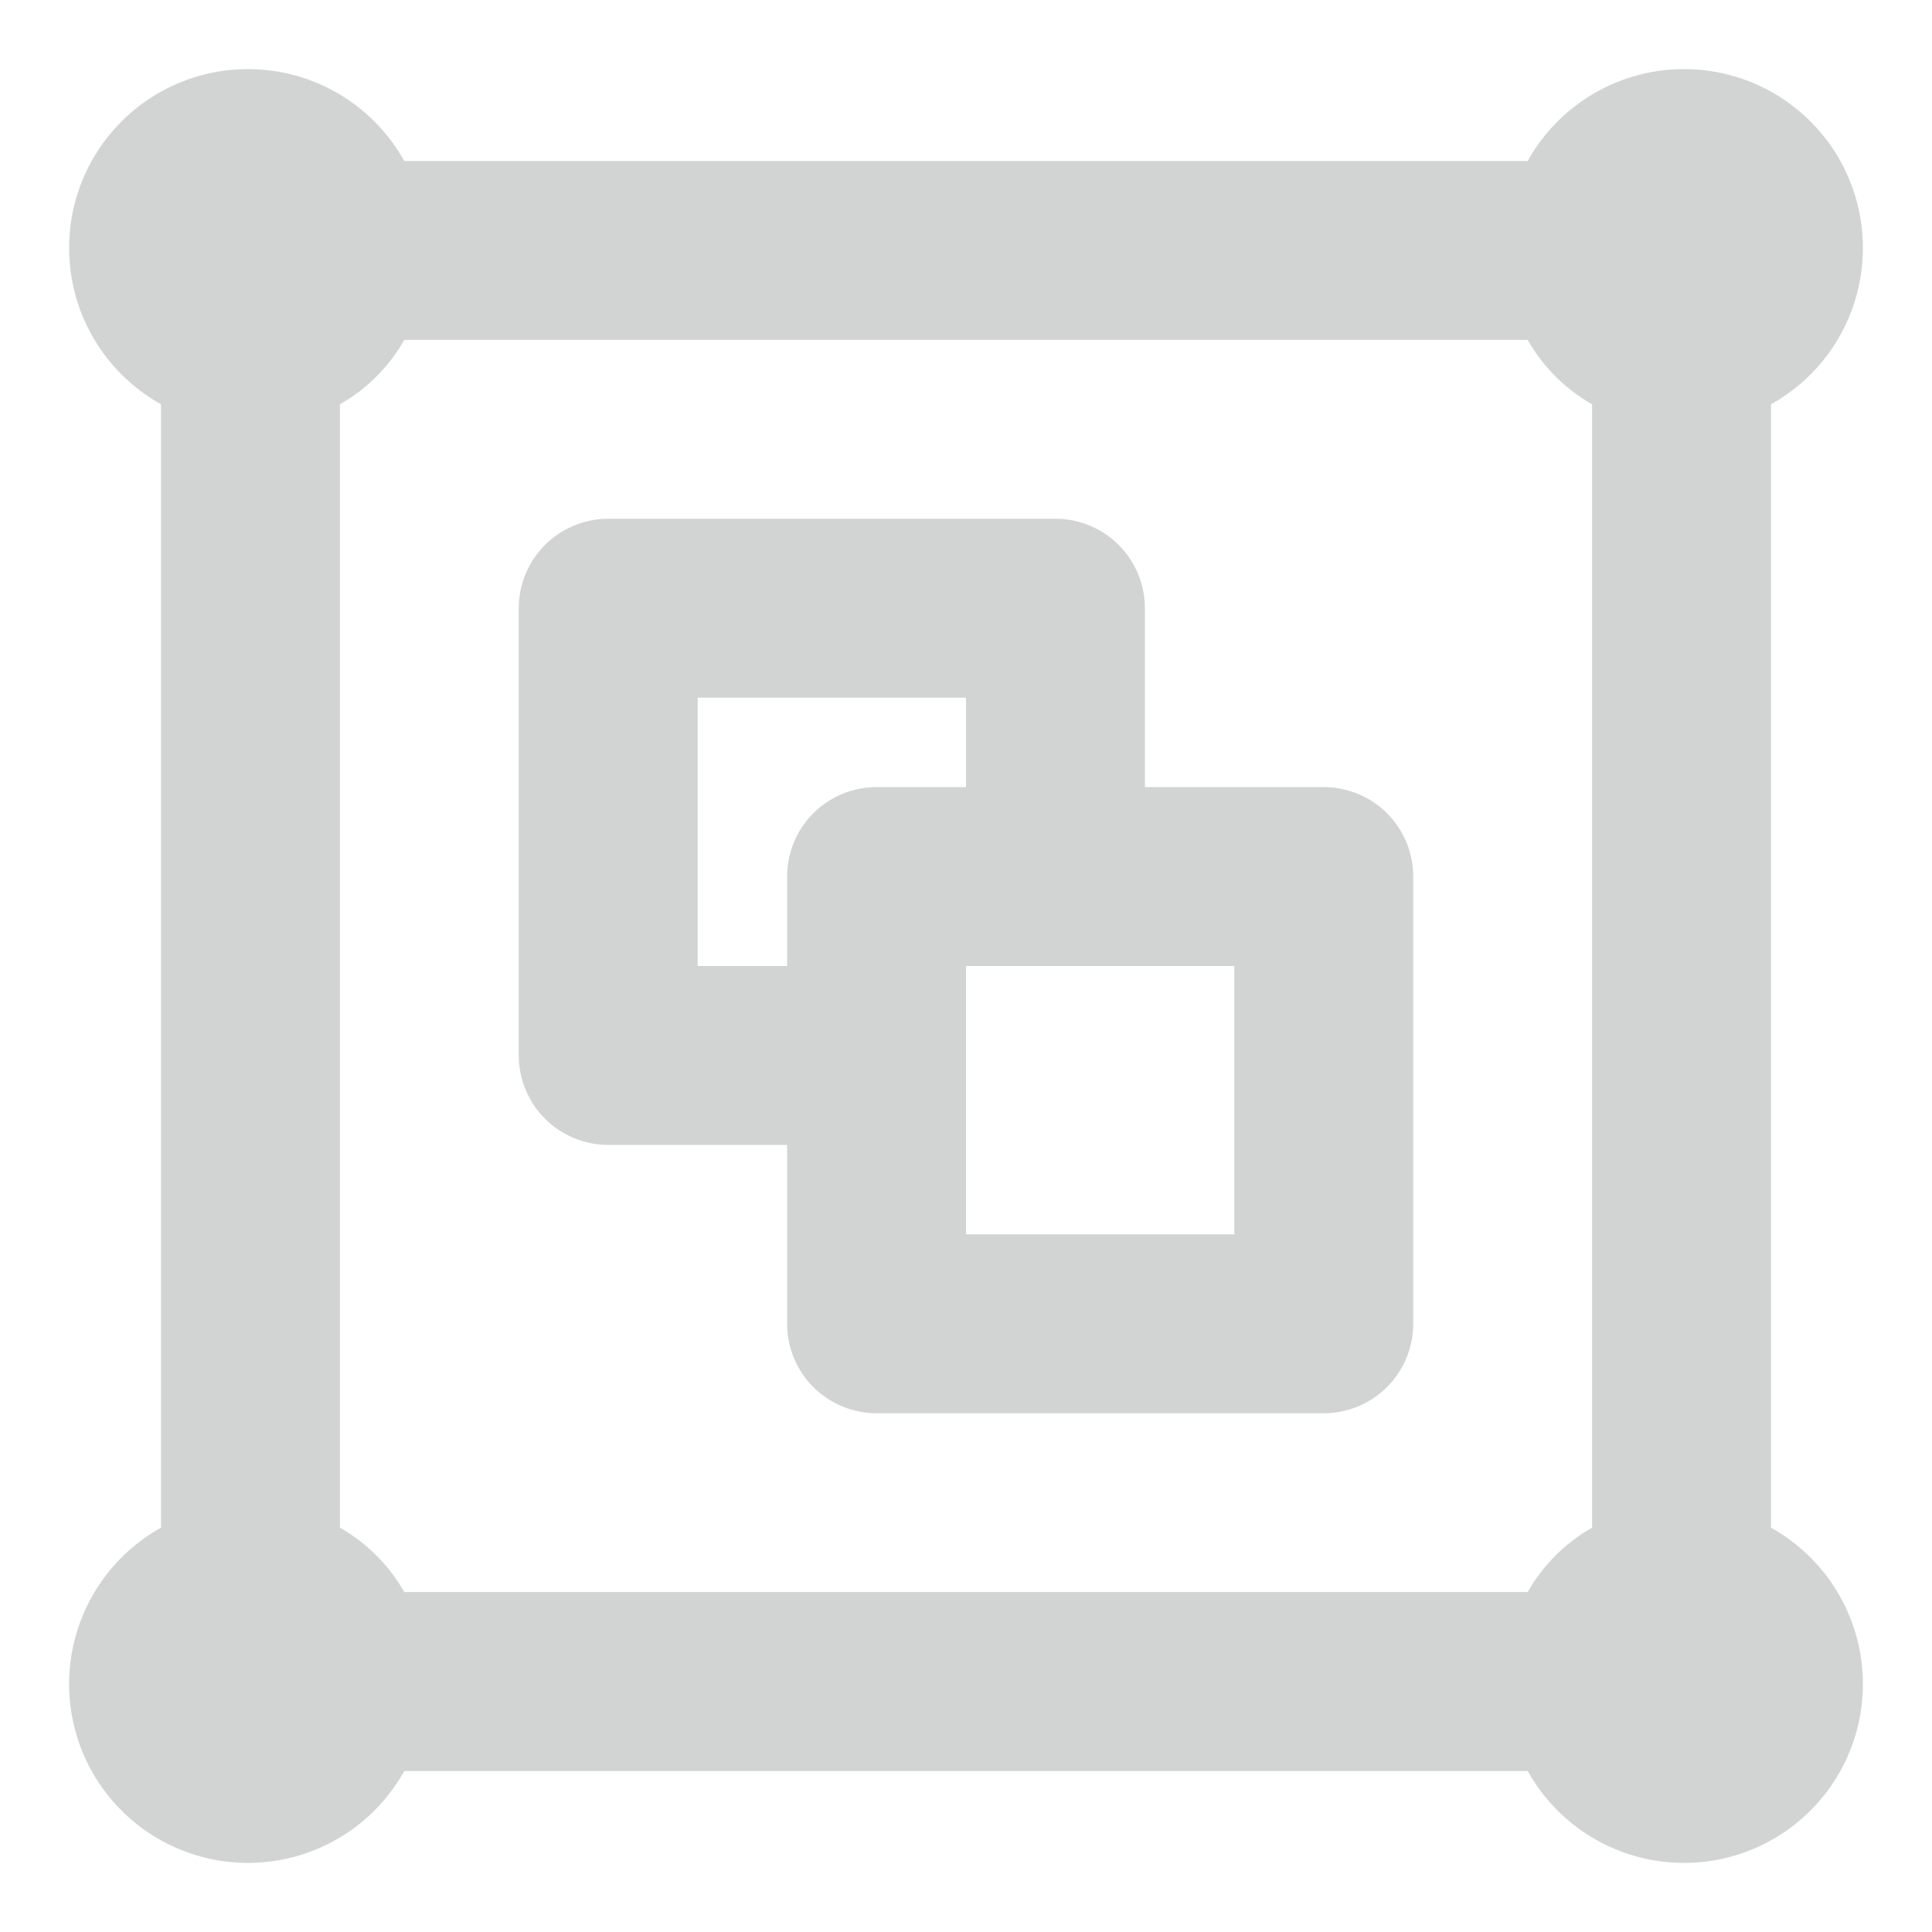 <svg width="18" height="18" viewBox="0 0 18 18" fill="none" xmlns="http://www.w3.org/2000/svg">
<path d="M12.333 7.333H10.667V5.667C10.667 5.446 10.579 5.234 10.423 5.077C10.266 4.921 10.054 4.833 9.833 4.833H5.667C5.446 4.833 5.234 4.921 5.077 5.077C4.921 5.234 4.833 5.446 4.833 5.667V9.833C4.833 10.054 4.921 10.266 5.077 10.423C5.234 10.579 5.446 10.667 5.667 10.667H7.333V12.333C7.333 12.554 7.421 12.766 7.577 12.923C7.734 13.079 7.946 13.167 8.167 13.167H12.333C12.554 13.167 12.766 13.079 12.923 12.923C13.079 12.766 13.167 12.554 13.167 12.333V8.167C13.167 7.946 13.079 7.734 12.923 7.577C12.766 7.421 12.554 7.333 12.333 7.333ZM7.333 8.167V9H6.5V6.5H9V7.333H8.167C7.946 7.333 7.734 7.421 7.577 7.577C7.421 7.734 7.333 7.946 7.333 8.167ZM11.5 11.5H9V9H11.5V11.5ZM16.5 14.233V3.767C16.725 3.641 16.919 3.465 17.064 3.253C17.21 3.04 17.305 2.796 17.34 2.541C17.376 2.285 17.352 2.025 17.27 1.781C17.188 1.536 17.051 1.314 16.868 1.132C16.686 0.949 16.464 0.812 16.219 0.73C15.975 0.648 15.714 0.624 15.459 0.66C15.204 0.695 14.96 0.79 14.747 0.936C14.535 1.081 14.359 1.275 14.233 1.5H3.767C3.641 1.275 3.465 1.081 3.253 0.936C3.04 0.79 2.796 0.695 2.541 0.66C2.285 0.624 2.025 0.648 1.781 0.73C1.536 0.812 1.314 0.949 1.132 1.132C0.949 1.314 0.812 1.536 0.73 1.781C0.648 2.025 0.624 2.285 0.66 2.541C0.695 2.796 0.79 3.04 0.936 3.253C1.081 3.465 1.275 3.641 1.5 3.767V14.233C1.275 14.359 1.081 14.535 0.936 14.747C0.79 14.96 0.695 15.204 0.66 15.459C0.624 15.714 0.648 15.975 0.73 16.219C0.812 16.464 0.949 16.686 1.132 16.868C1.314 17.051 1.536 17.188 1.781 17.27C2.025 17.352 2.285 17.376 2.541 17.34C2.796 17.305 3.04 17.21 3.253 17.064C3.465 16.919 3.641 16.725 3.767 16.5H14.233C14.359 16.725 14.535 16.919 14.747 17.064C14.96 17.21 15.204 17.305 15.459 17.34C15.714 17.376 15.975 17.352 16.219 17.27C16.464 17.188 16.686 17.051 16.868 16.868C17.051 16.686 17.188 16.464 17.27 16.219C17.352 15.975 17.376 15.714 17.34 15.459C17.305 15.204 17.21 14.96 17.064 14.747C16.919 14.535 16.725 14.359 16.5 14.233ZM14.833 14.233C14.583 14.375 14.375 14.583 14.233 14.833H3.767C3.625 14.583 3.417 14.375 3.167 14.233V3.767C3.417 3.625 3.625 3.417 3.767 3.167H14.233C14.375 3.417 14.583 3.625 14.833 3.767V14.233Z" fill="#D2D4D4"/>
</svg>
